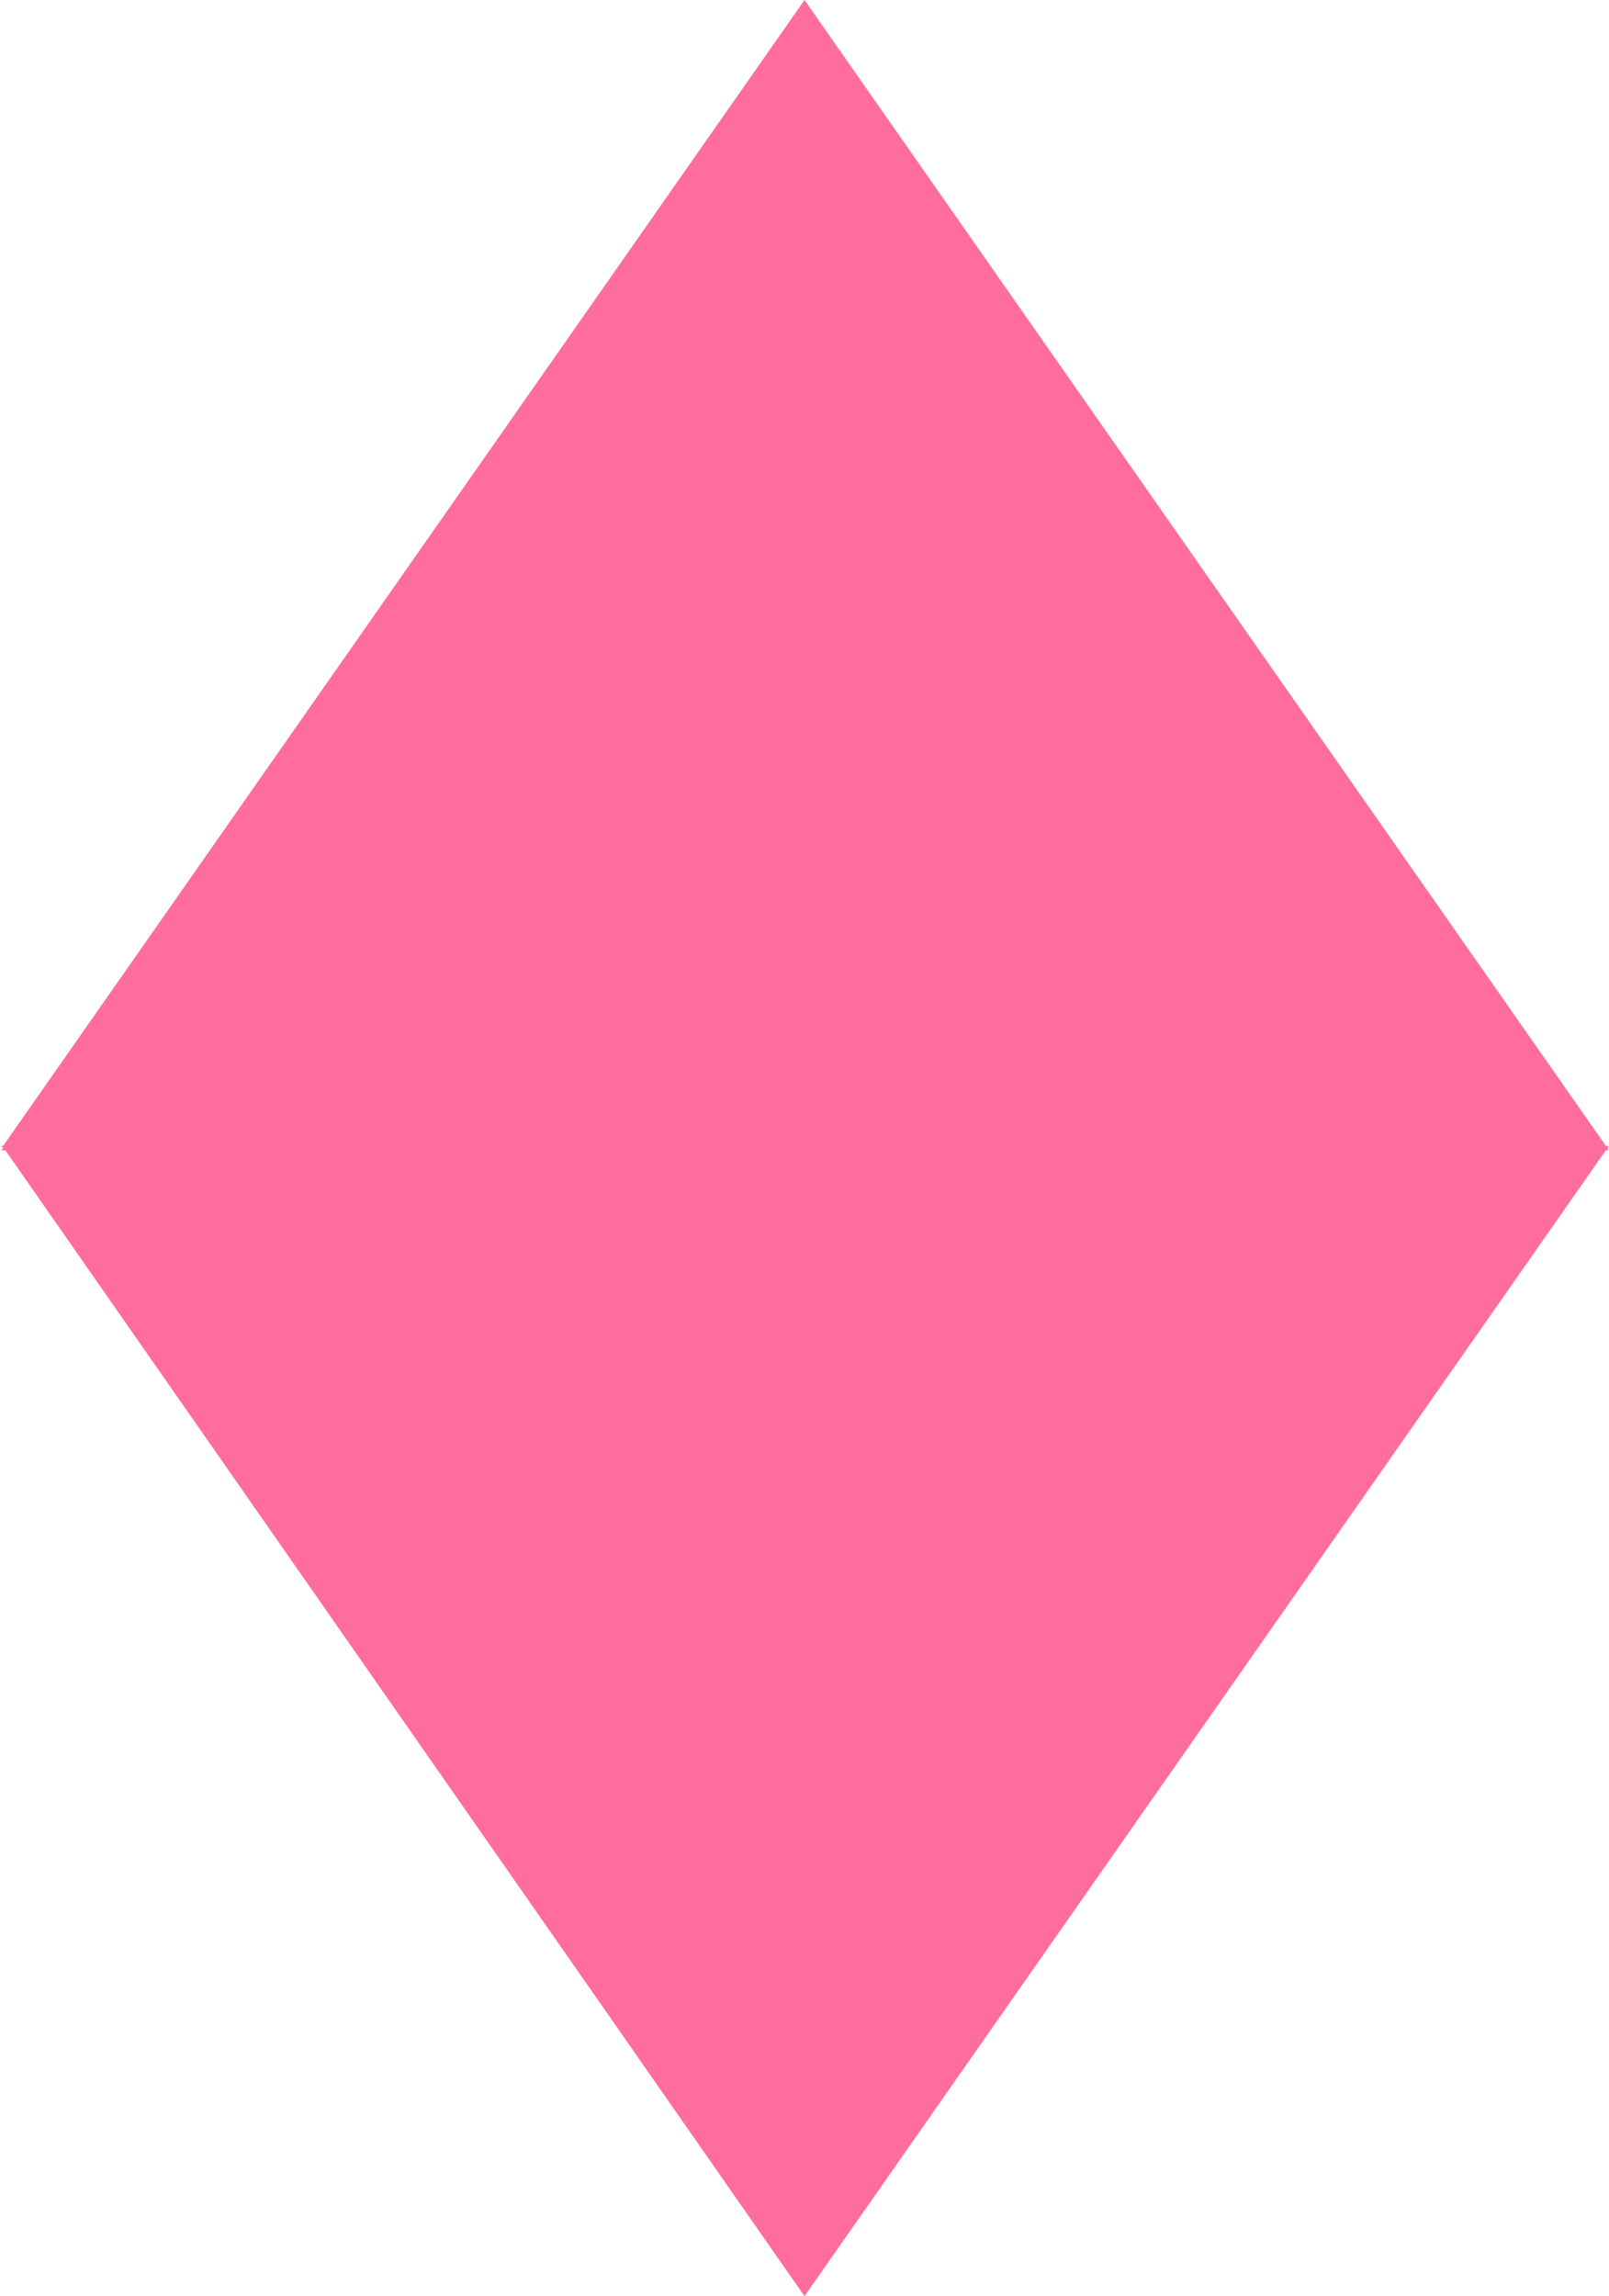 <?xml version="1.0" encoding="UTF-8"?>
<!DOCTYPE svg PUBLIC "-//W3C//DTD SVG 1.1//EN" "http://www.w3.org/Graphics/SVG/1.1/DTD/svg11.dtd">
<!-- Creator: CorelDRAW 2021 (64-Bit) -->
<svg xmlns="http://www.w3.org/2000/svg" xmlSpace="preserve" width="1.464mm" height="2.089mm" version="1.1" shape-rendering="geometricPrecision" text-rendering="geometricPrecision" image-rendering="optimizeQuality" fill-rule="evenodd" clip-rule="evenodd"
viewBox="0 0 7.28 10.4">
 <g id="Warstwa_x0020_1">
  <polygon fill="#FF6D9D" points="7.27,5.19 3.64,0 0.01,5.19 -0,5.19 0.01,5.2 -0,5.21 0.02,5.21 3.64,10.4 7.27,5.21 7.28,5.21 7.28,5.2 7.28,5.19 "/>
 </g>
</svg>
